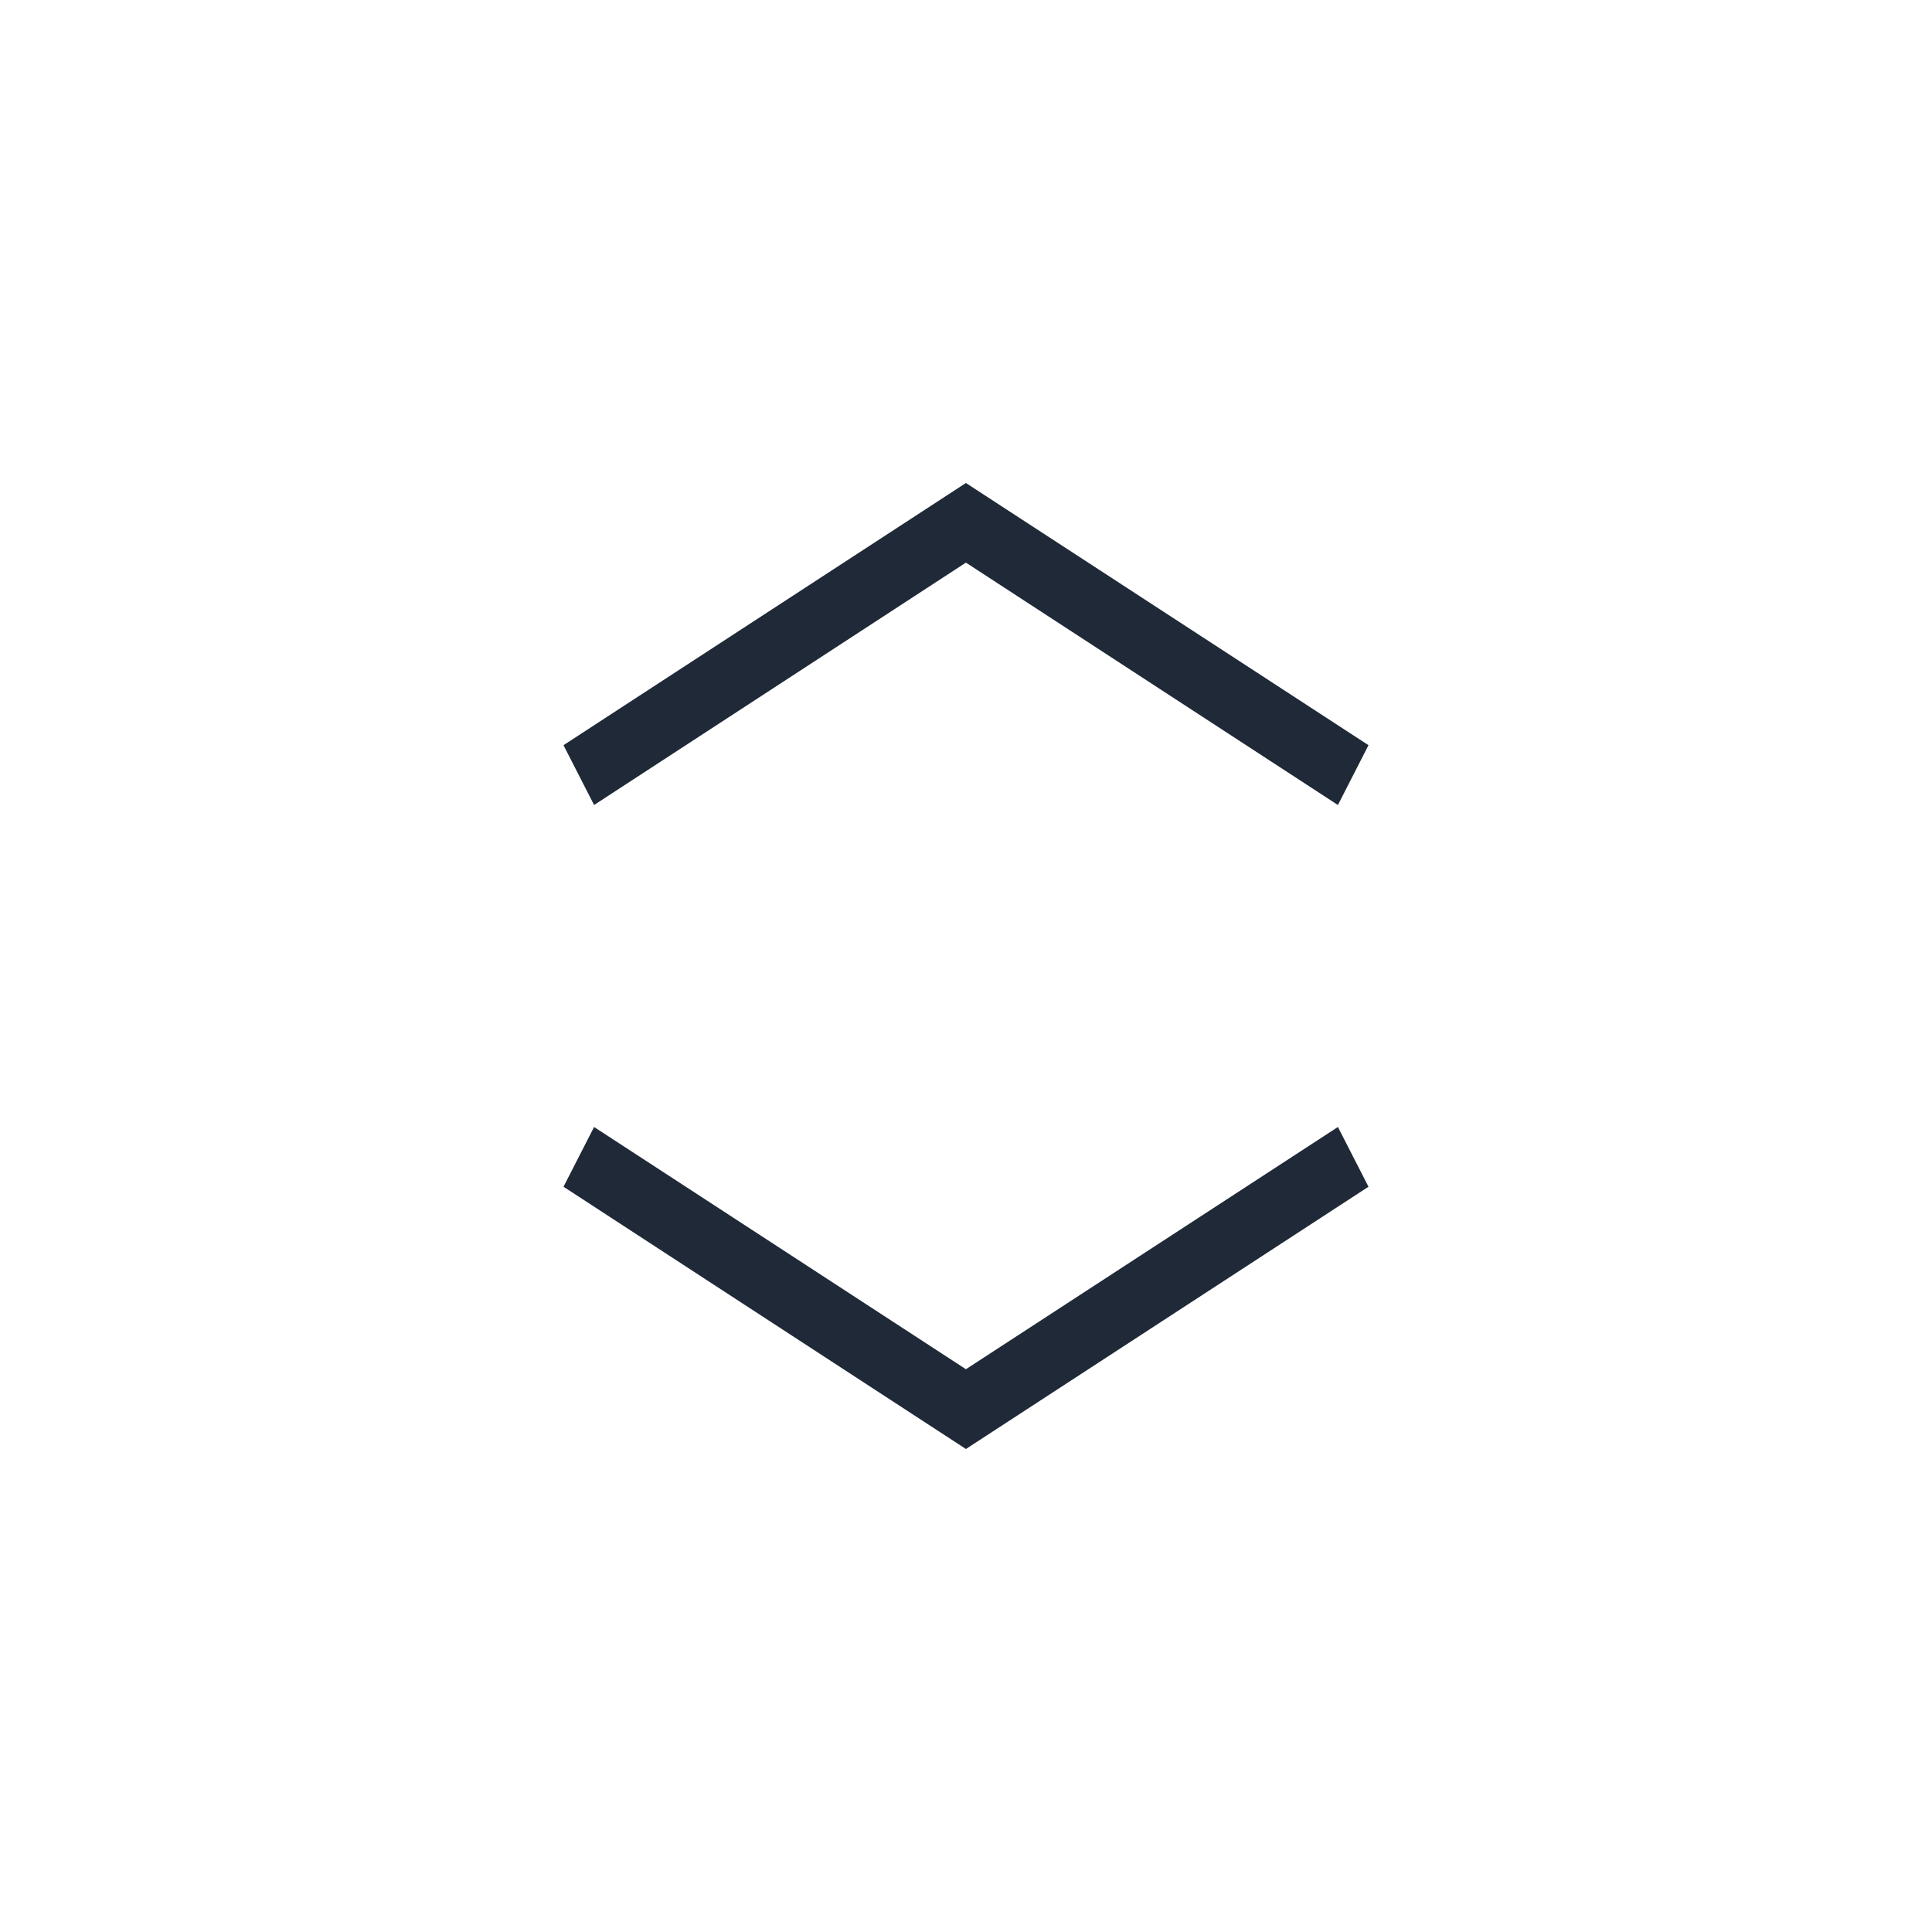 <svg width="24" height="24" viewBox="0 0 24 24" fill="none" xmlns="http://www.w3.org/2000/svg">
<path d="M7.38 14L11.999 17.009L16.62 14L17 14.742L11.999 18L7 14.742L7.38 14ZM17 9.257L11.999 6L7 9.257L7.38 10L11.999 6.989L16.62 10L17 9.257Z" fill="#1F2937"/>
</svg>
